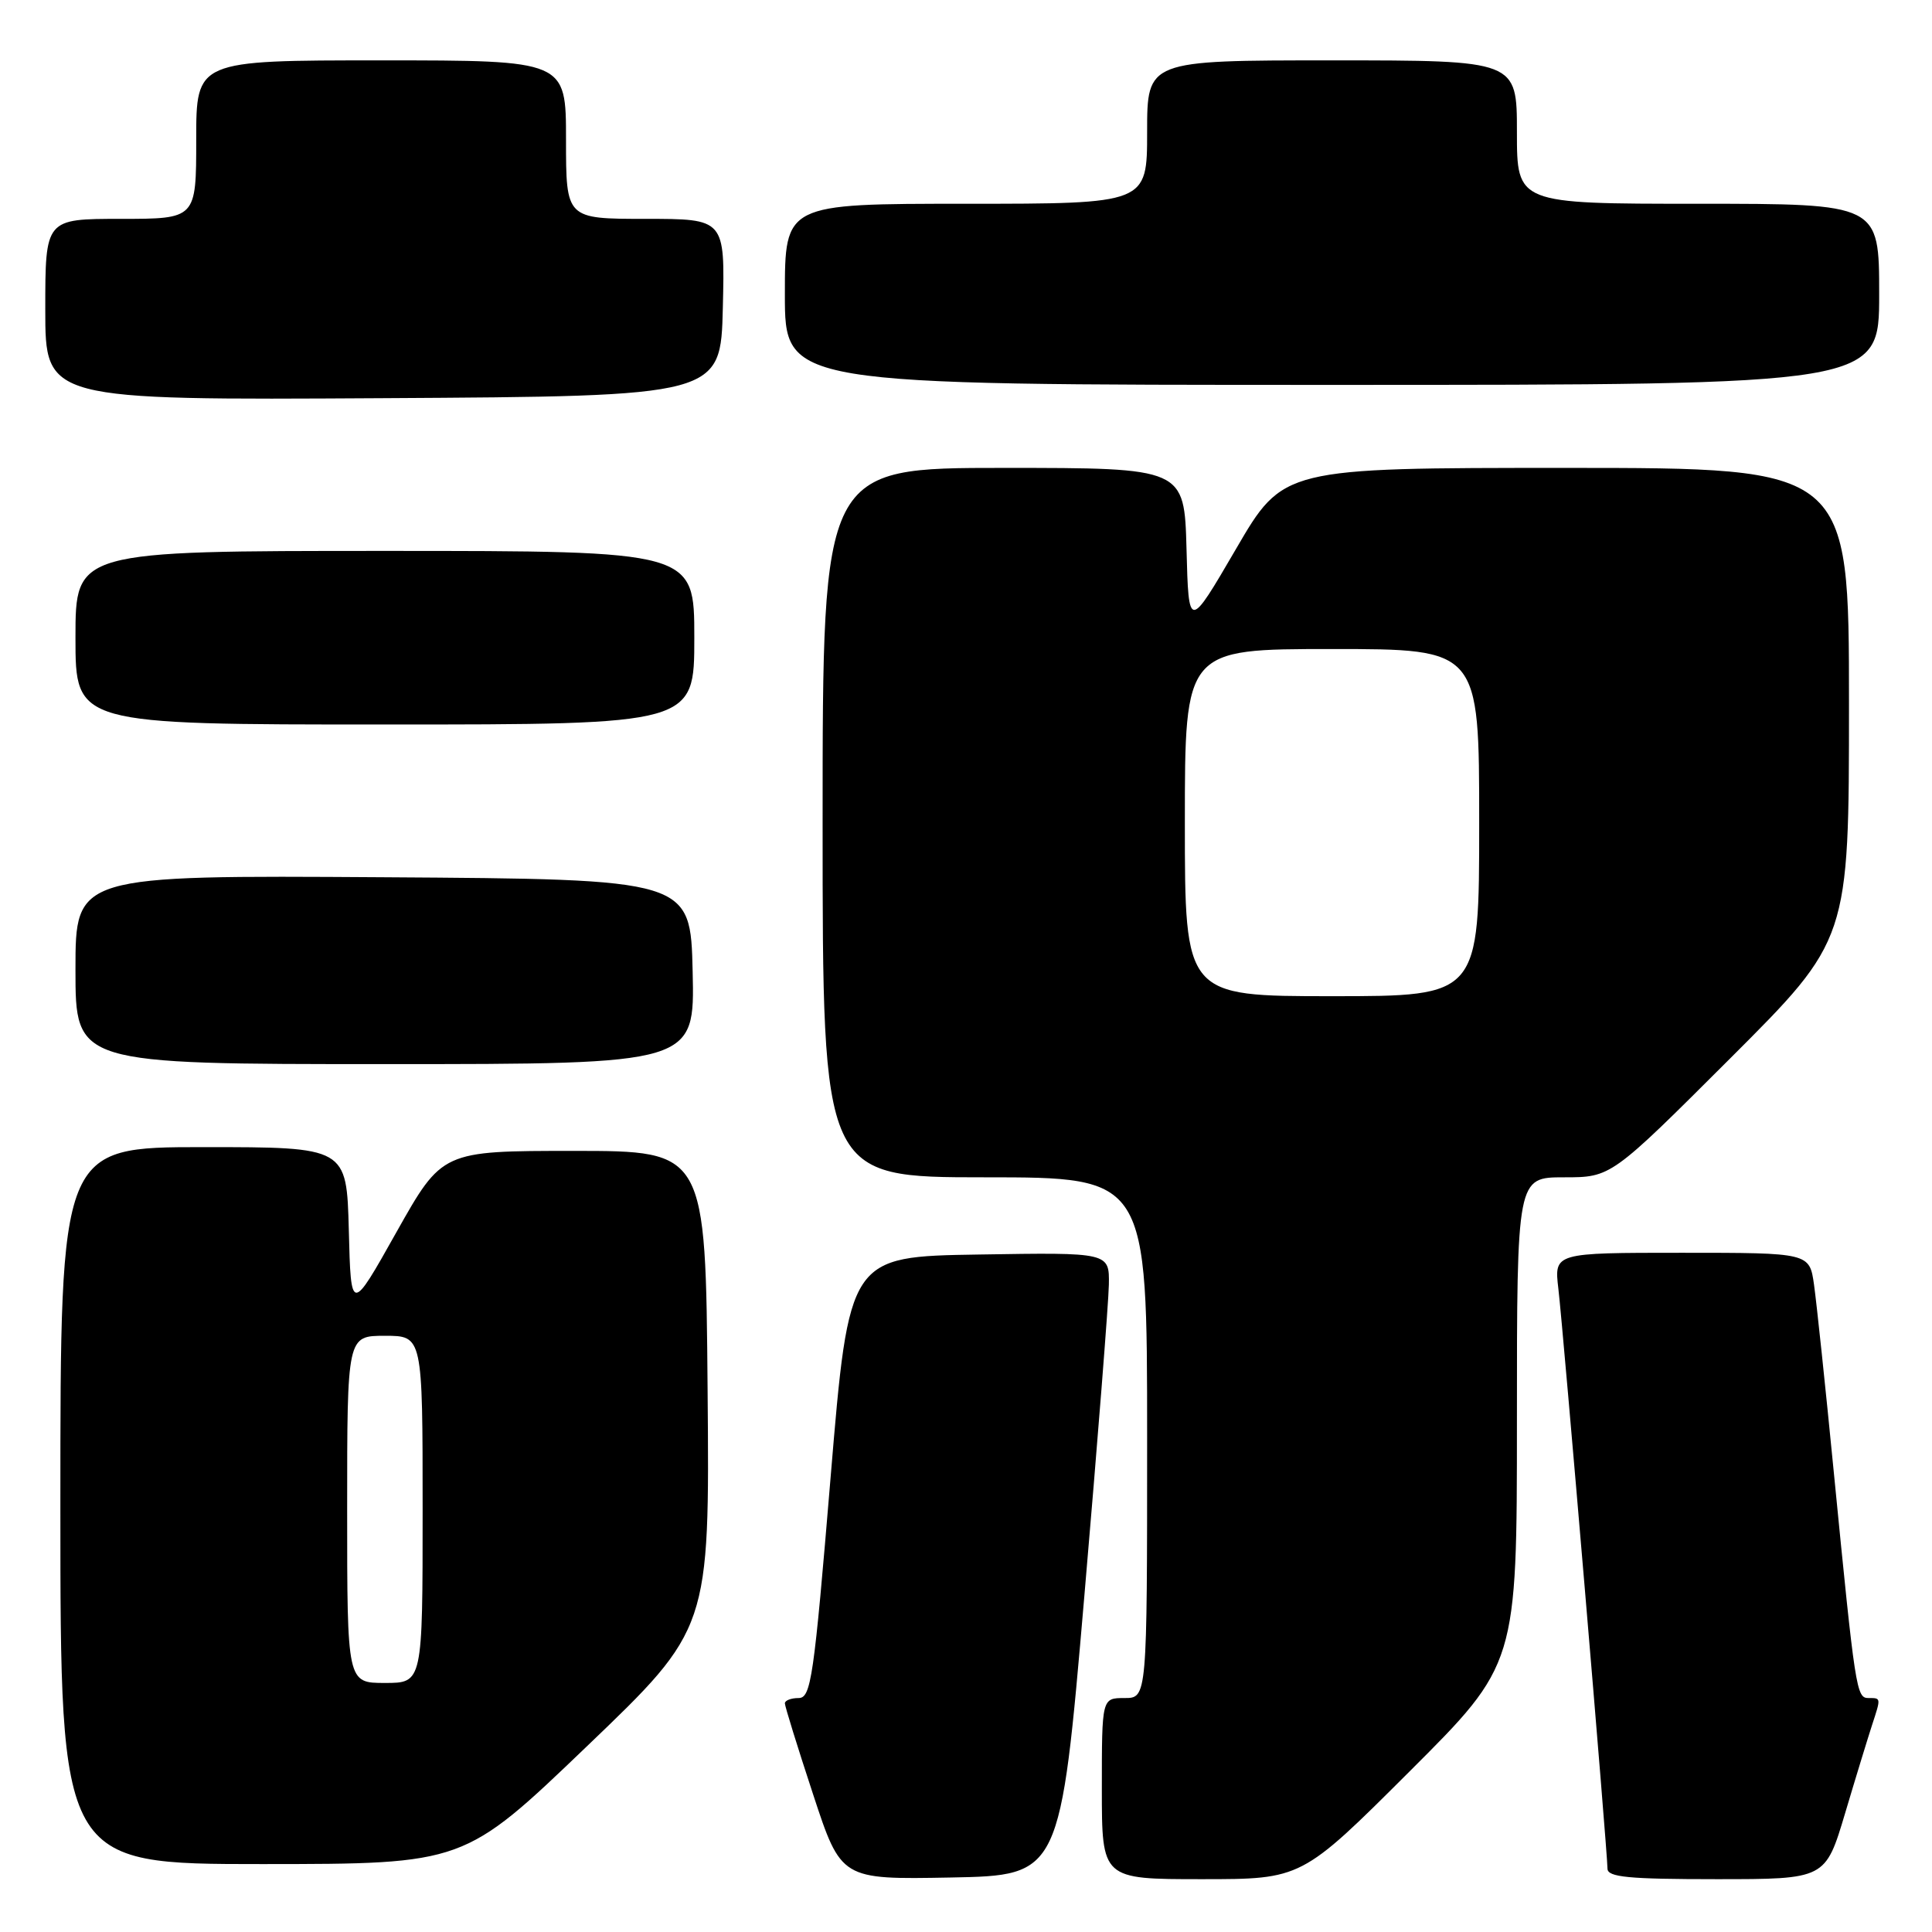 <?xml version="1.0" encoding="UTF-8" standalone="no"?>
<!DOCTYPE svg PUBLIC "-//W3C//DTD SVG 1.1//EN" "http://www.w3.org/Graphics/SVG/1.1/DTD/svg11.dtd" >
<svg xmlns="http://www.w3.org/2000/svg" xmlns:xlink="http://www.w3.org/1999/xlink" version="1.1" viewBox="0 0 256 256">
 <g >
 <path fill="currentColor"
d=" M 143.68 211.50 C 145.43 191.15 146.89 172.58 146.93 170.23 C 147.00 165.95 147.00 165.95 129.75 166.23 C 112.50 166.50 112.50 166.50 110.06 195.75 C 107.84 222.43 107.47 225.00 105.81 225.00 C 104.82 225.00 104.00 225.32 104.00 225.70 C 104.00 226.09 105.68 231.50 107.73 237.73 C 111.45 249.05 111.45 249.05 125.98 248.78 C 140.50 248.50 140.50 248.50 143.68 211.50 Z  M 186.74 234.76 C 201.00 220.53 201.00 220.53 201.00 188.26 C 201.00 156.00 201.00 156.00 207.24 156.00 C 213.48 156.00 213.48 156.00 229.24 140.26 C 245.00 124.52 245.00 124.52 245.00 93.26 C 245.00 62.00 245.00 62.00 207.52 62.00 C 170.03 62.00 170.03 62.00 163.77 72.75 C 157.50 83.50 157.50 83.50 157.22 72.75 C 156.93 62.00 156.93 62.00 132.97 62.00 C 109.00 62.00 109.00 62.00 109.00 109.00 C 109.00 156.00 109.00 156.00 130.50 156.00 C 152.00 156.00 152.00 156.00 152.00 190.50 C 152.00 225.00 152.00 225.00 149.00 225.00 C 146.00 225.00 146.00 225.00 146.00 237.00 C 146.00 249.00 146.00 249.00 159.24 249.00 C 172.47 249.00 172.47 249.00 186.74 234.76 Z  M 244.49 240.25 C 245.92 235.44 247.53 230.20 248.05 228.60 C 249.25 224.93 249.26 225.00 247.59 225.00 C 245.98 225.00 245.84 224.10 242.98 195.00 C 241.88 183.72 240.70 172.59 240.37 170.25 C 239.77 166.00 239.77 166.00 222.85 166.00 C 205.93 166.00 205.93 166.00 206.49 170.75 C 207.13 176.15 213.00 245.46 213.00 247.60 C 213.00 248.73 215.74 249.00 227.44 249.00 C 241.88 249.00 241.88 249.00 244.49 240.25 Z  M 77.76 231.40 C 94.03 215.81 94.03 215.81 93.76 184.15 C 93.50 152.50 93.50 152.50 76.04 152.50 C 58.59 152.50 58.59 152.50 52.54 163.25 C 46.50 174.01 46.50 174.01 46.22 163.00 C 45.93 152.00 45.93 152.00 26.97 152.00 C 8.00 152.00 8.00 152.00 8.00 199.50 C 8.00 247.00 8.00 247.00 34.75 247.00 C 61.50 246.99 61.50 246.99 77.76 231.40 Z  M 91.78 128.75 C 91.50 116.50 91.50 116.50 50.75 116.24 C 10.00 115.98 10.00 115.98 10.00 128.49 C 10.00 141.00 10.00 141.00 51.03 141.00 C 92.06 141.00 92.06 141.00 91.78 128.75 Z  M 92.00 84.50 C 92.00 73.00 92.00 73.00 51.00 73.00 C 10.00 73.00 10.00 73.00 10.00 84.50 C 10.00 96.00 10.00 96.00 51.00 96.00 C 92.00 96.00 92.00 96.00 92.00 84.50 Z  M 95.78 40.75 C 96.06 29.00 96.06 29.00 85.53 29.00 C 75.00 29.00 75.00 29.00 75.00 18.50 C 75.00 8.00 75.00 8.00 50.50 8.00 C 26.00 8.00 26.00 8.00 26.00 18.50 C 26.00 29.00 26.00 29.00 16.00 29.00 C 6.00 29.00 6.00 29.00 6.00 41.01 C 6.00 53.02 6.00 53.02 50.75 52.76 C 95.50 52.50 95.50 52.50 95.78 40.75 Z  M 249.00 39.00 C 249.00 27.00 249.00 27.00 225.00 27.00 C 201.00 27.00 201.00 27.00 201.00 17.50 C 201.00 8.00 201.00 8.00 176.50 8.00 C 152.00 8.00 152.00 8.00 152.00 17.50 C 152.00 27.00 152.00 27.00 128.00 27.00 C 104.00 27.00 104.00 27.00 104.00 39.00 C 104.00 51.00 104.00 51.00 176.50 51.00 C 249.00 51.00 249.00 51.00 249.00 39.00 Z  M 157.00 109.00 C 157.00 86.00 157.00 86.00 176.50 86.00 C 196.00 86.00 196.00 86.00 196.00 109.00 C 196.00 132.00 196.00 132.00 176.50 132.00 C 157.00 132.00 157.00 132.00 157.00 109.00 Z  M 46.00 200.00 C 46.00 177.00 46.00 177.00 51.00 177.00 C 56.00 177.00 56.00 177.00 56.00 200.00 C 56.00 223.00 56.00 223.00 51.00 223.00 C 46.00 223.00 46.00 223.00 46.00 200.00 Z "/>
</g>
</svg>